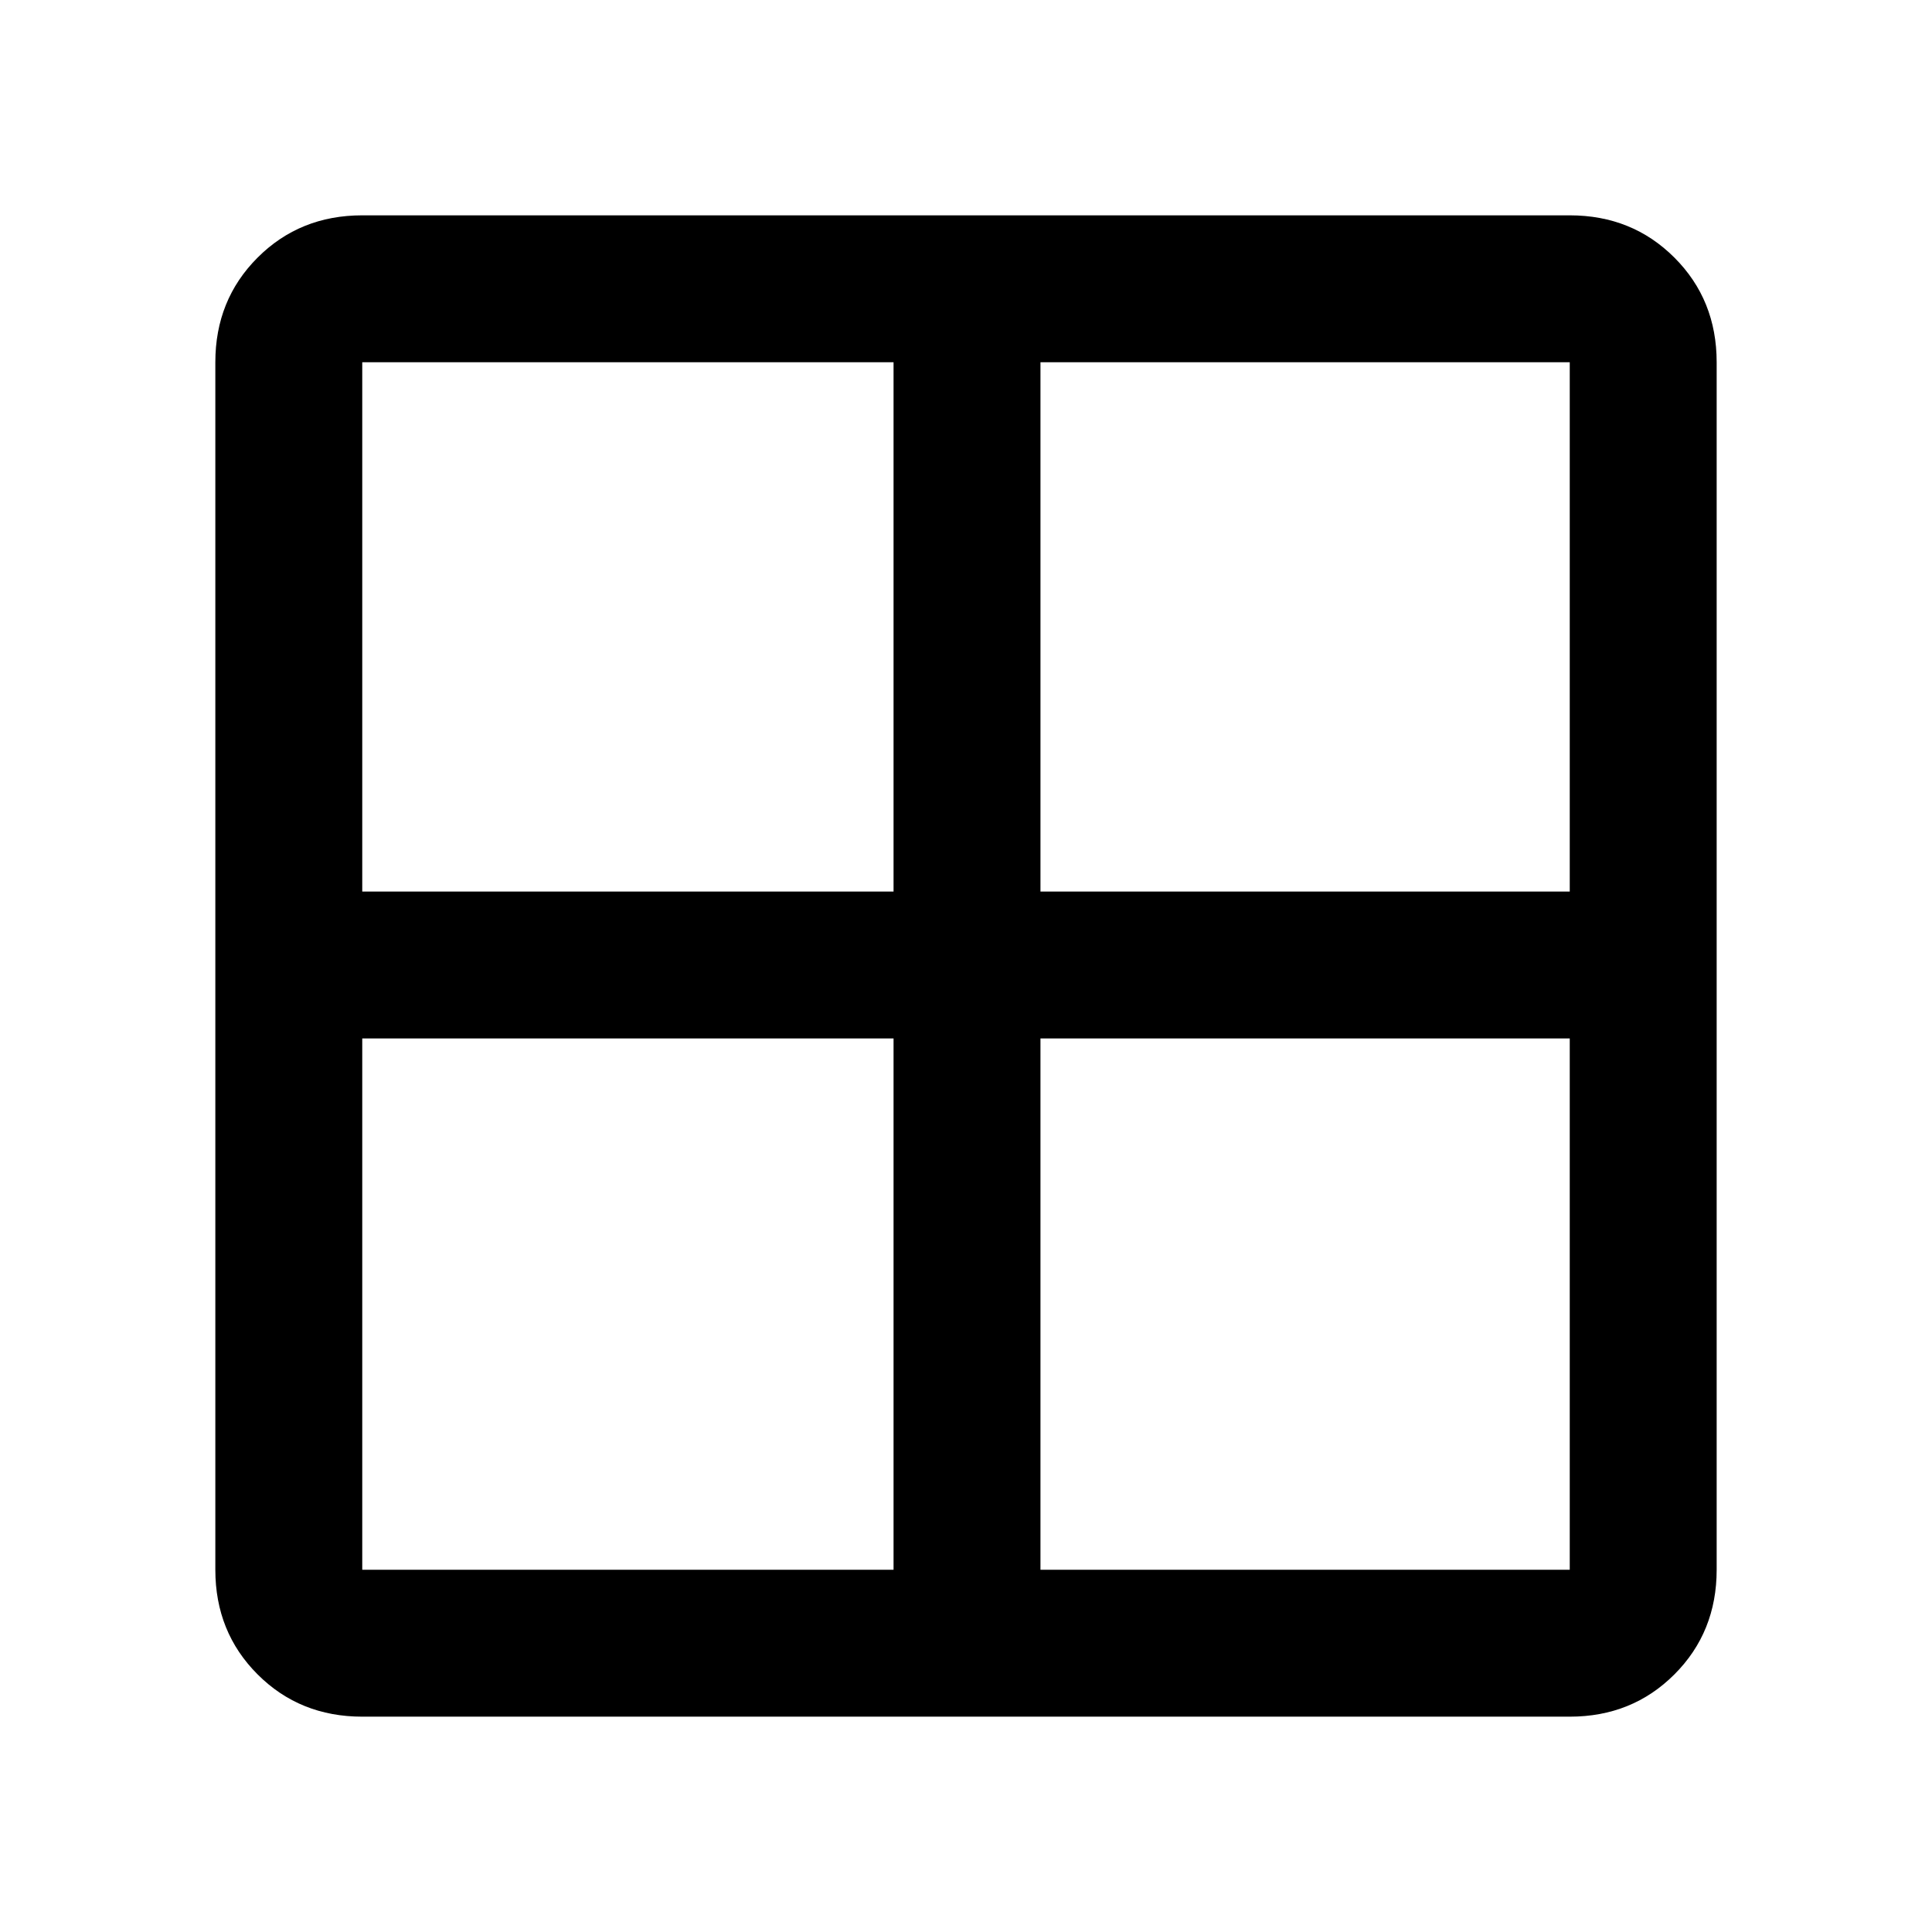 <svg xmlns="http://www.w3.org/2000/svg" height="48" width="48"><path d="M5.35 39V9q0-1.55 1.05-2.6T9 5.35h30q1.55 0 2.6 1.05T42.65 9v30q0 1.55-1.05 2.6T39 42.65H9q-1.55 0-2.6-1.05T5.35 39Zm20.5-13.2V39H39V25.8H25.85Zm0-3.65H39V9H25.85v13.15Zm-3.65 0V9H9v13.15h13.2Zm0 3.65H9V39h13.2V25.8Z"/></svg>
